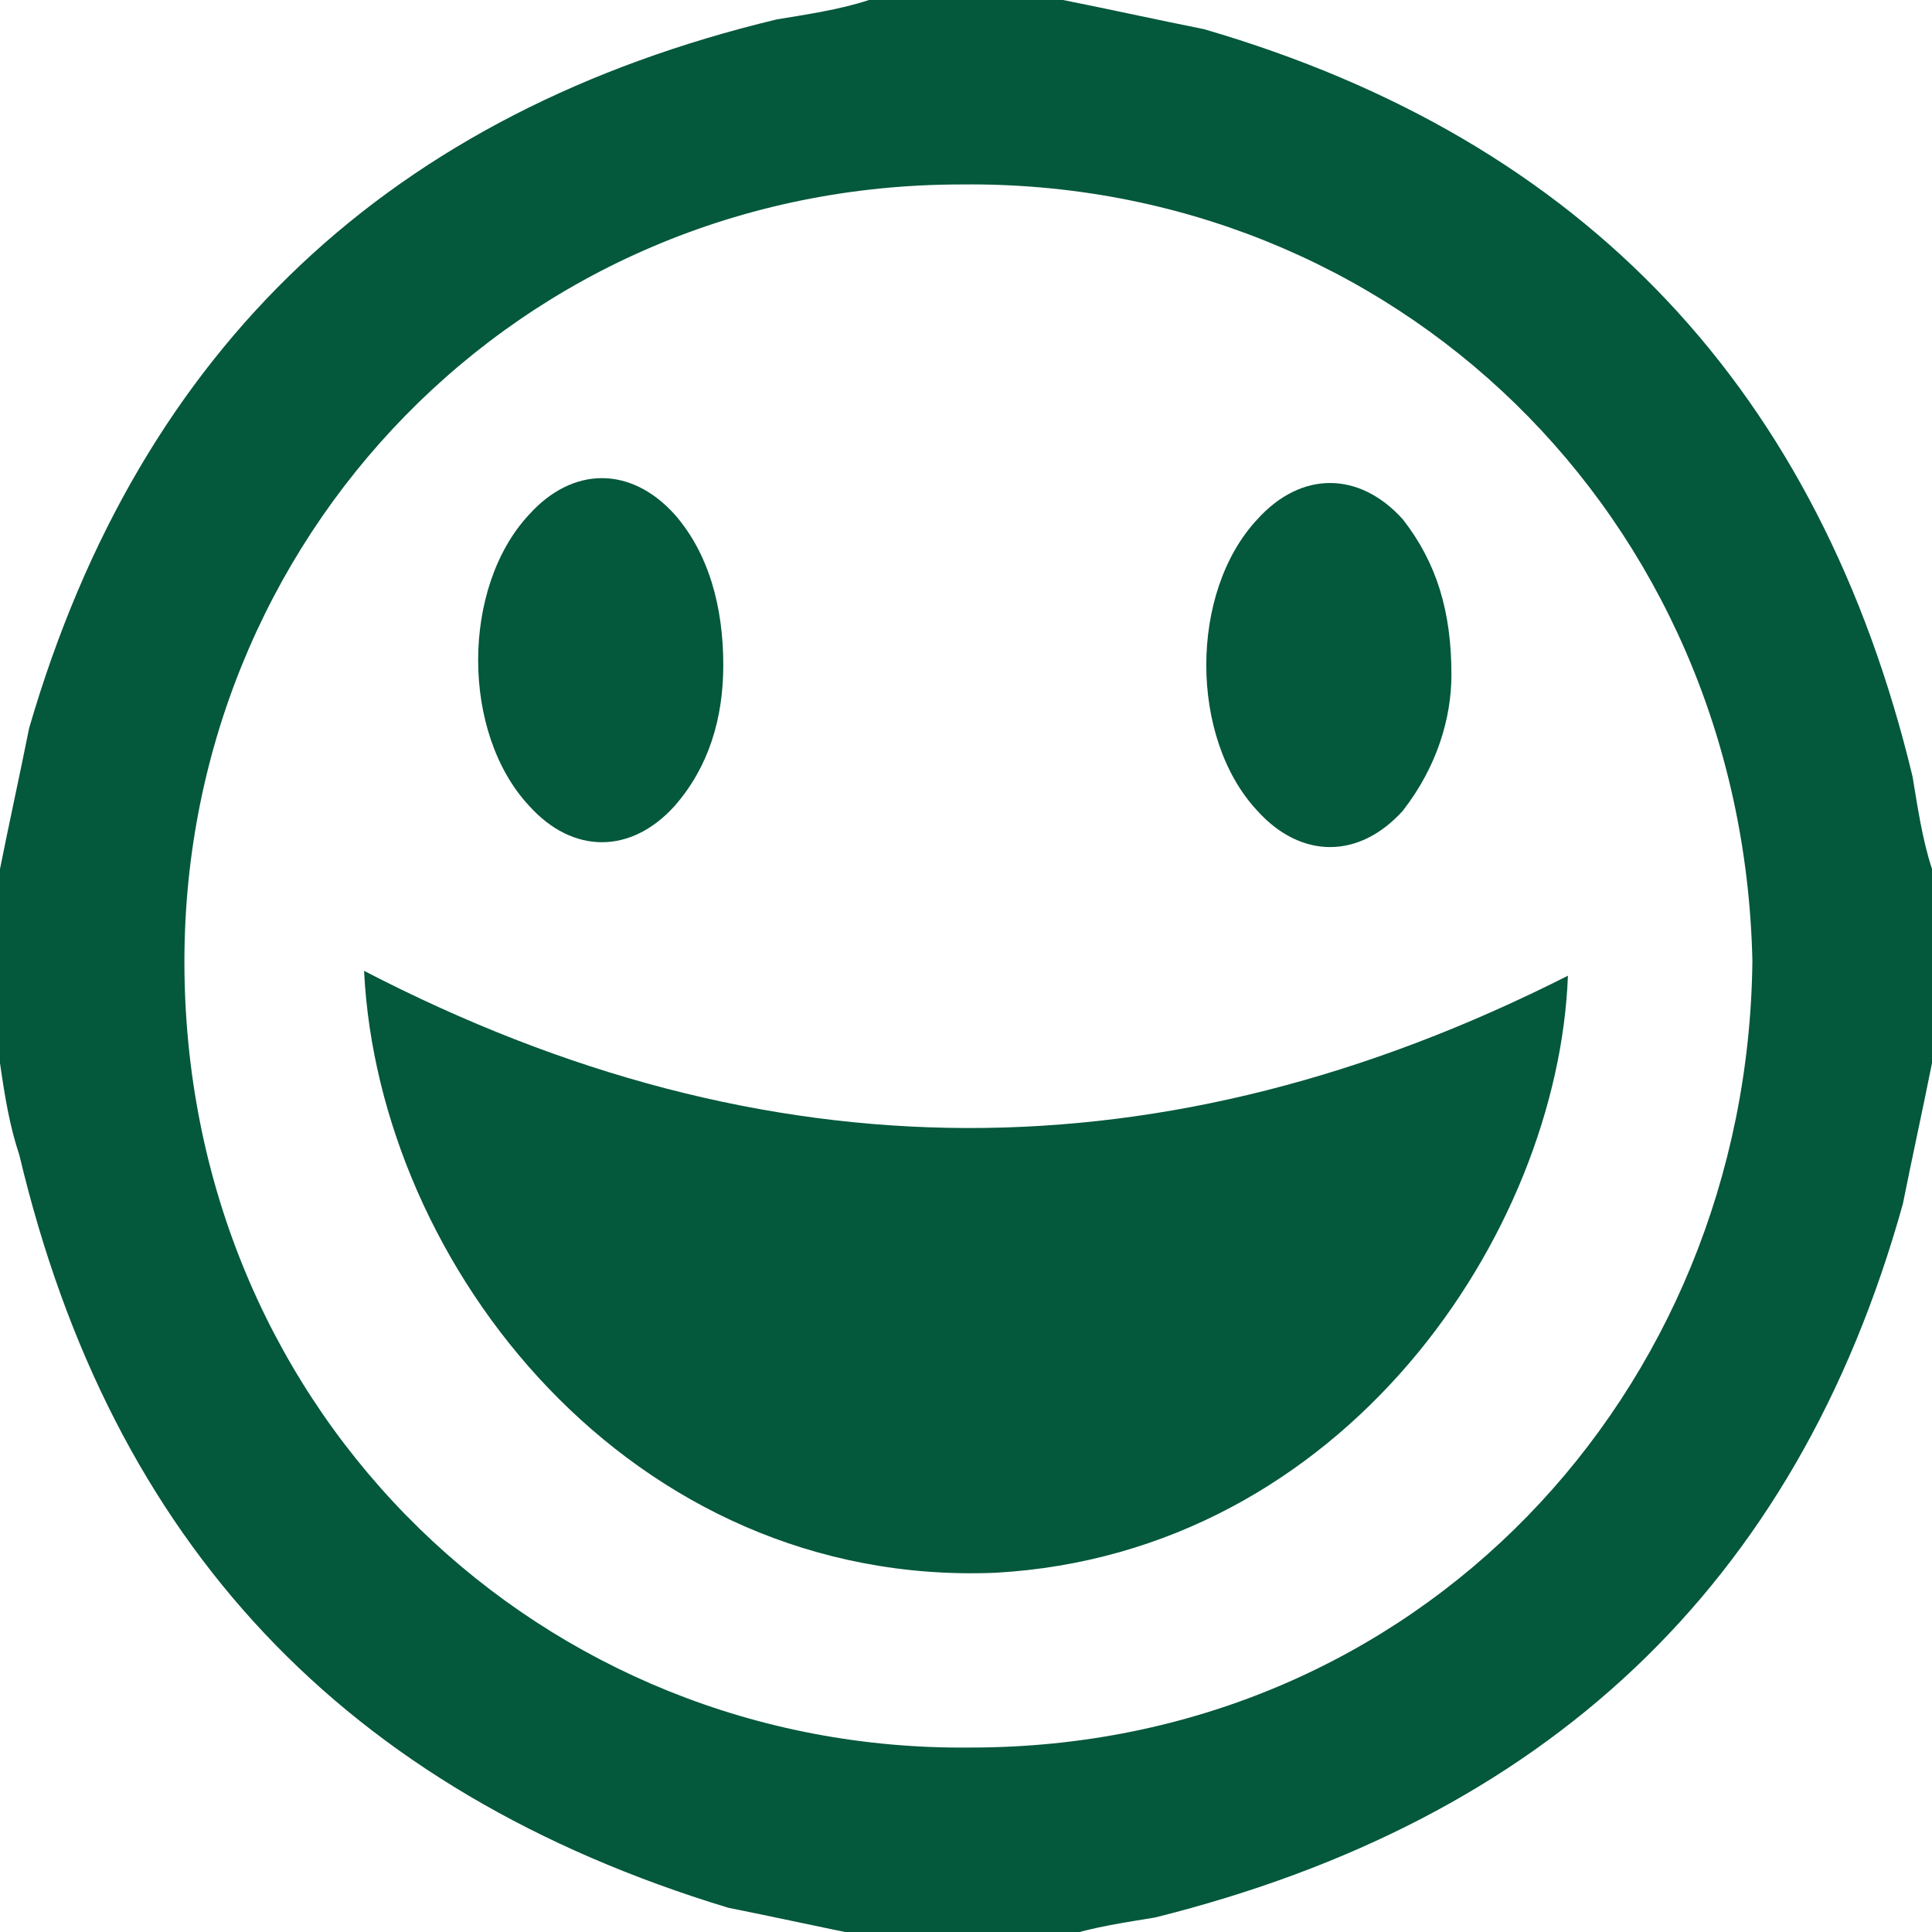 <?xml version="1.0" encoding="utf-8"?>
<!-- Generator: Adobe Illustrator 17.1.0, SVG Export Plug-In . SVG Version: 6.00 Build 0)  -->
<!DOCTYPE svg PUBLIC "-//W3C//DTD SVG 1.1//EN" "http://www.w3.org/Graphics/SVG/1.1/DTD/svg11.dtd">
<svg version="1.1" id="Layer_1" xmlns="http://www.w3.org/2000/svg" xmlns:xlink="http://www.w3.org/1999/xlink" x="0px" y="0px"
	 viewBox="0 0 39.8 39.8" enable-background="new 0 0 39.8 39.8" xml:space="preserve">
<g>
	<path fill="#04583B" d="M0,21.9c0-1.3,0-2.7,0-4c0.2-1,0.4-1.9,0.6-2.9C2.9,7.1,8.1,2.3,16,0.4c0.6-0.1,1.3-0.2,1.9-0.4
		c1.3,0,2.7,0,4,0c1,0.2,1.9,0.4,2.9,0.6C32.7,2.9,37.5,8.1,39.4,16c0.1,0.6,0.2,1.3,0.4,1.9c0,1.3,0,2.7,0,4
		c-0.2,1-0.4,1.9-0.6,2.9c-2.2,7.9-7.4,12.7-15.4,14.7c-0.6,0.1-1.3,0.2-1.9,0.4c-1.3,0-2.7,0-4,0c-1-0.2-1.9-0.4-2.9-0.6
		C7.1,36.9,2.3,31.8,0.4,23.8C0.2,23.2,0.1,22.6,0,21.9z M36.1,19.8c-0.2-9.2-7.4-16.1-16.3-16C10.7,3.8,3.7,11.1,3.8,20
		c0.1,9.2,7.4,16.1,16.2,16C29.2,36,36,28.7,36.1,19.8z"/>
	<path fill="#04583B" d="M32.3,20.1c-0.2,5.3-4.6,11.9-11.8,12.3C13,32.7,7.8,26.1,7.5,20C15.8,24.3,24,24.3,32.3,20.1z"/>
	<path fill="#04583B" d="M14.9,13.7c0,1.1-0.3,2.1-1,2.9c-0.9,1-2.1,1-3,0c-1.4-1.5-1.4-4.5,0-6c0.9-1,2.1-1,3,0
		C14.6,11.4,14.9,12.5,14.9,13.7z"/>
	<path fill="#04583B" d="M29.9,13.9c0,0.9-0.3,1.9-1,2.8c-0.9,1-2.1,1-3,0c-1.4-1.5-1.4-4.5,0-6c0.9-1,2.1-1,3,0
		C29.6,11.6,29.9,12.6,29.9,13.9z"/>
</g>
</svg>

